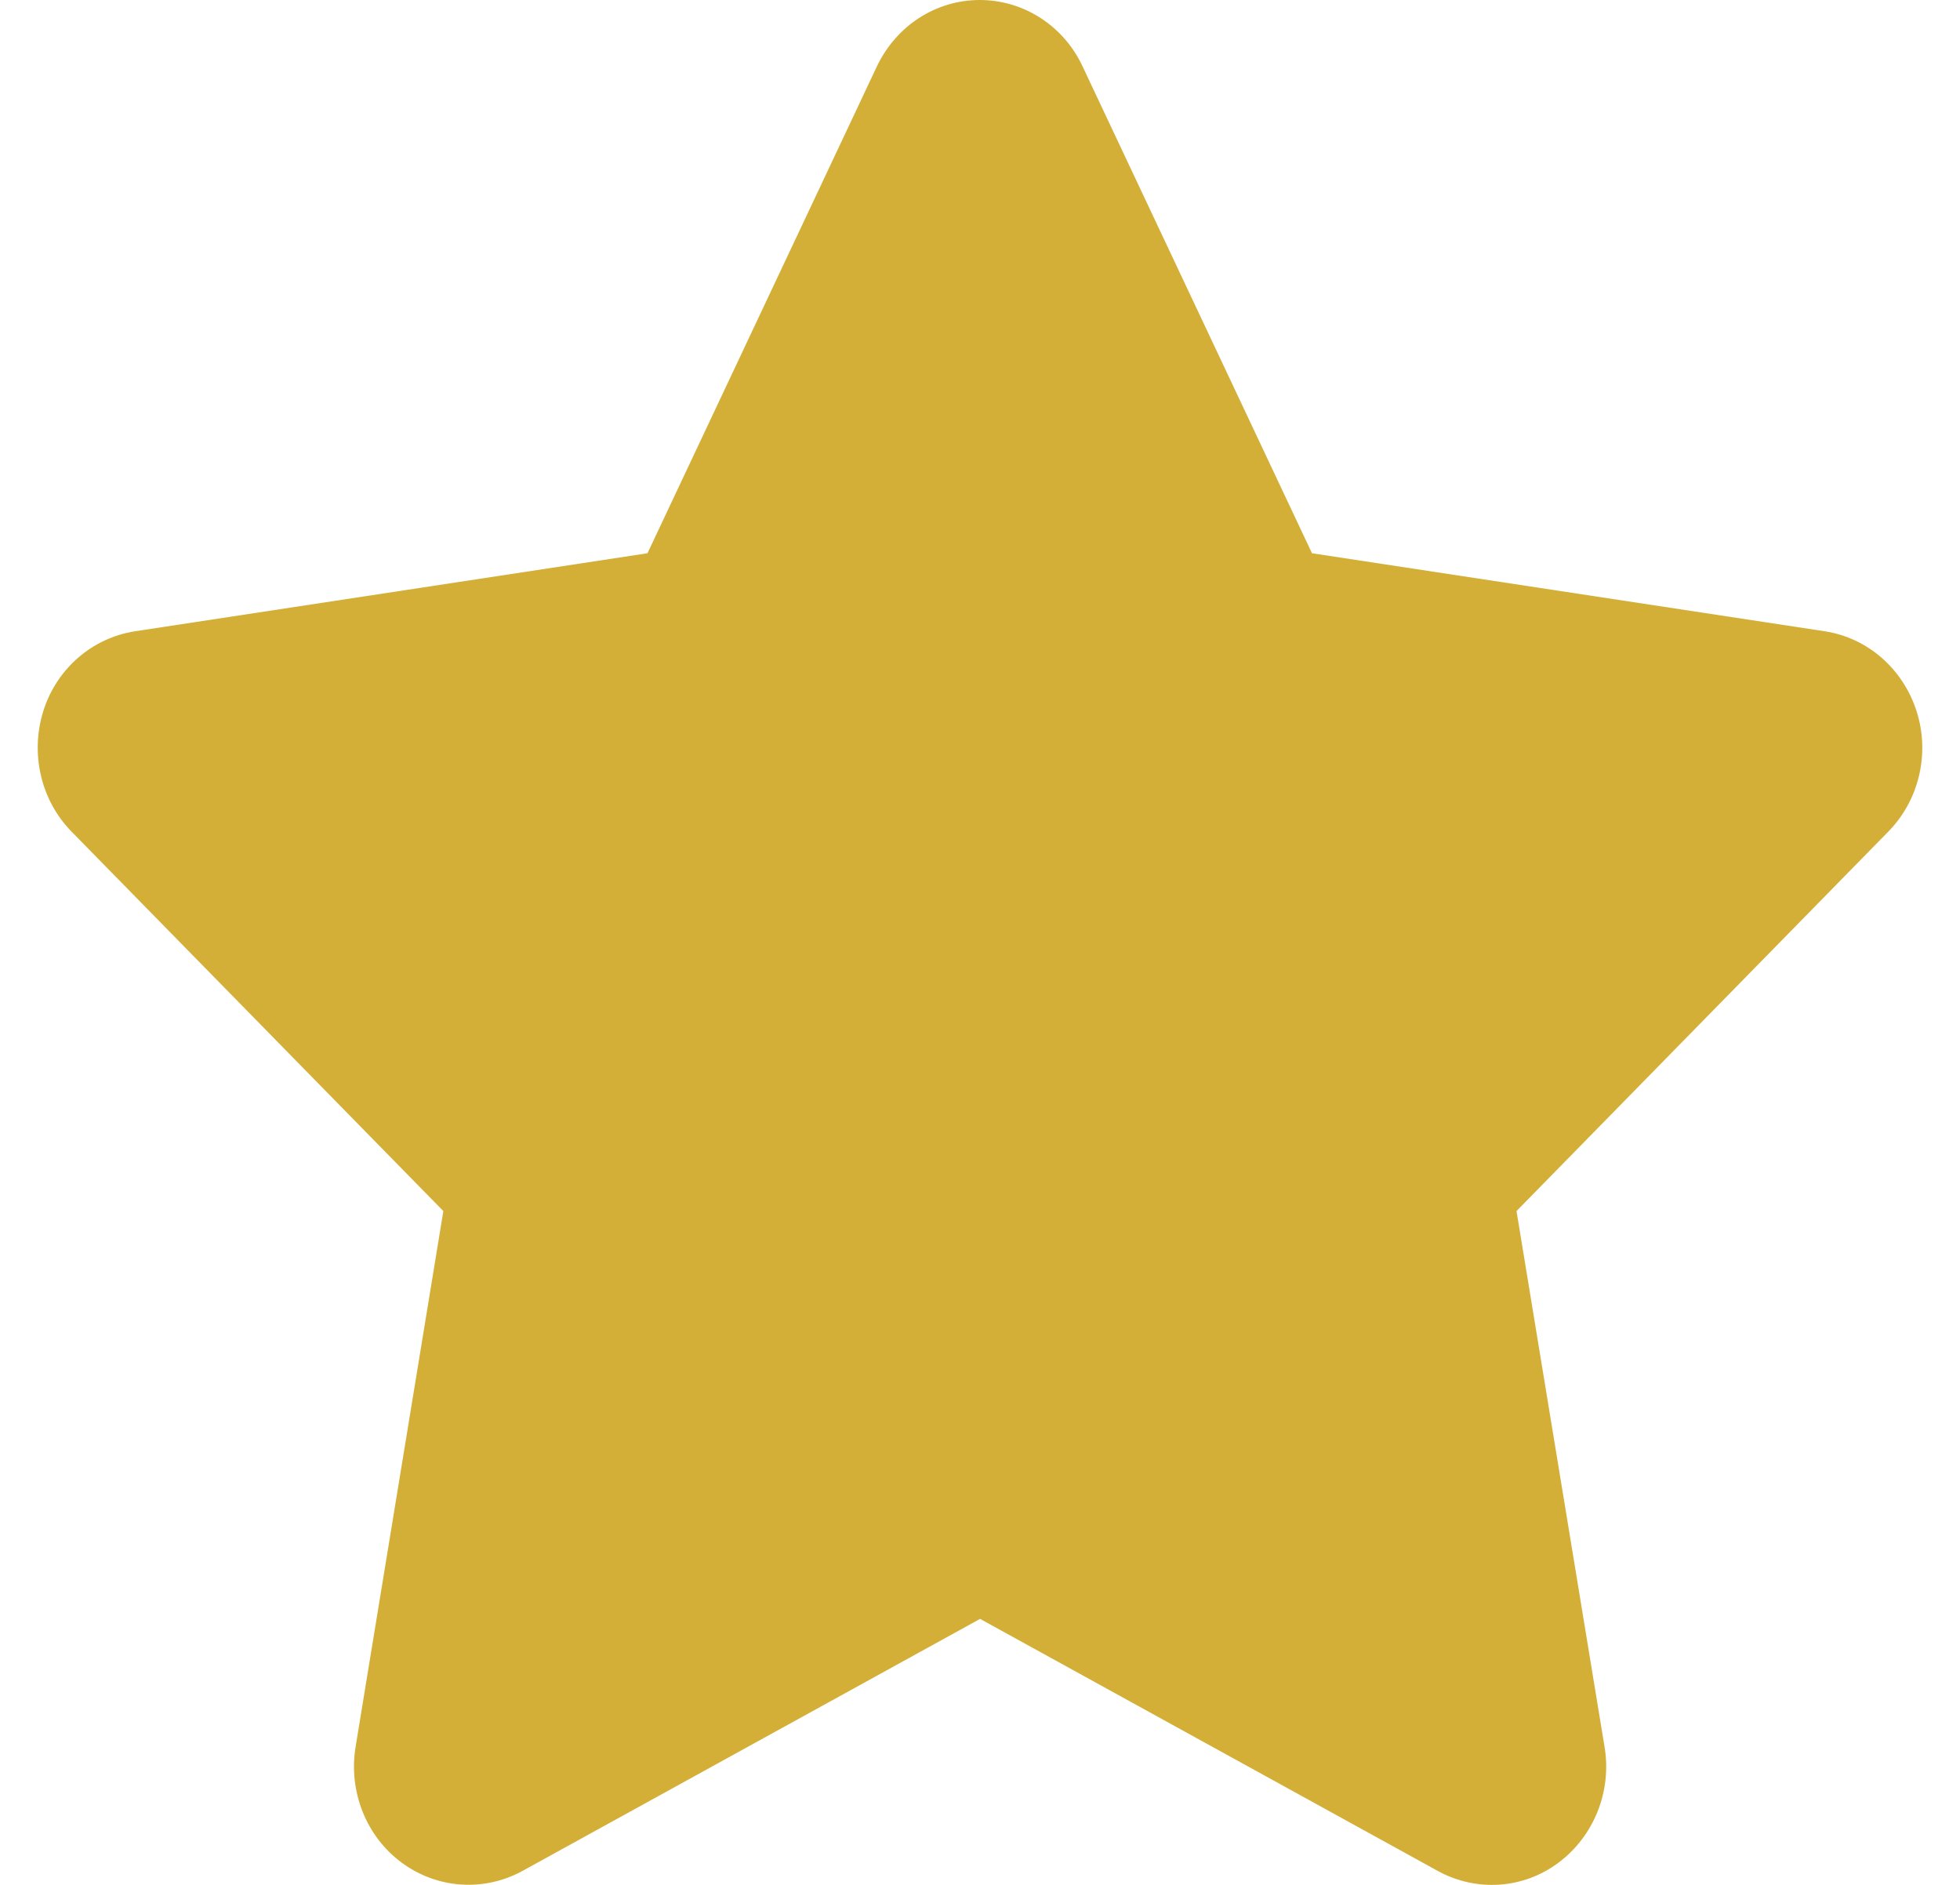 <svg width="26" height="25" viewBox="0 0 26 25" fill="none" xmlns="http://www.w3.org/2000/svg">
<path d="M14.36 0.879C14.109 0.342 13.579 0 12.997 0C12.414 0 11.889 0.342 11.633 0.879L8.589 7.338L1.79 8.373C1.222 8.461 0.749 8.871 0.574 9.433C0.399 9.994 0.541 10.614 0.948 11.029L5.881 16.063L4.716 23.176C4.622 23.762 4.858 24.358 5.327 24.704C5.796 25.051 6.416 25.095 6.927 24.817L13.001 21.472L19.076 24.817C19.587 25.095 20.207 25.056 20.676 24.704C21.144 24.353 21.381 23.762 21.286 23.176L20.117 16.063L25.05 11.029C25.457 10.614 25.604 9.994 25.424 9.433C25.244 8.871 24.776 8.461 24.207 8.373L17.404 7.338L14.36 0.879Z" fill="#D4AF37"/>
</svg>
